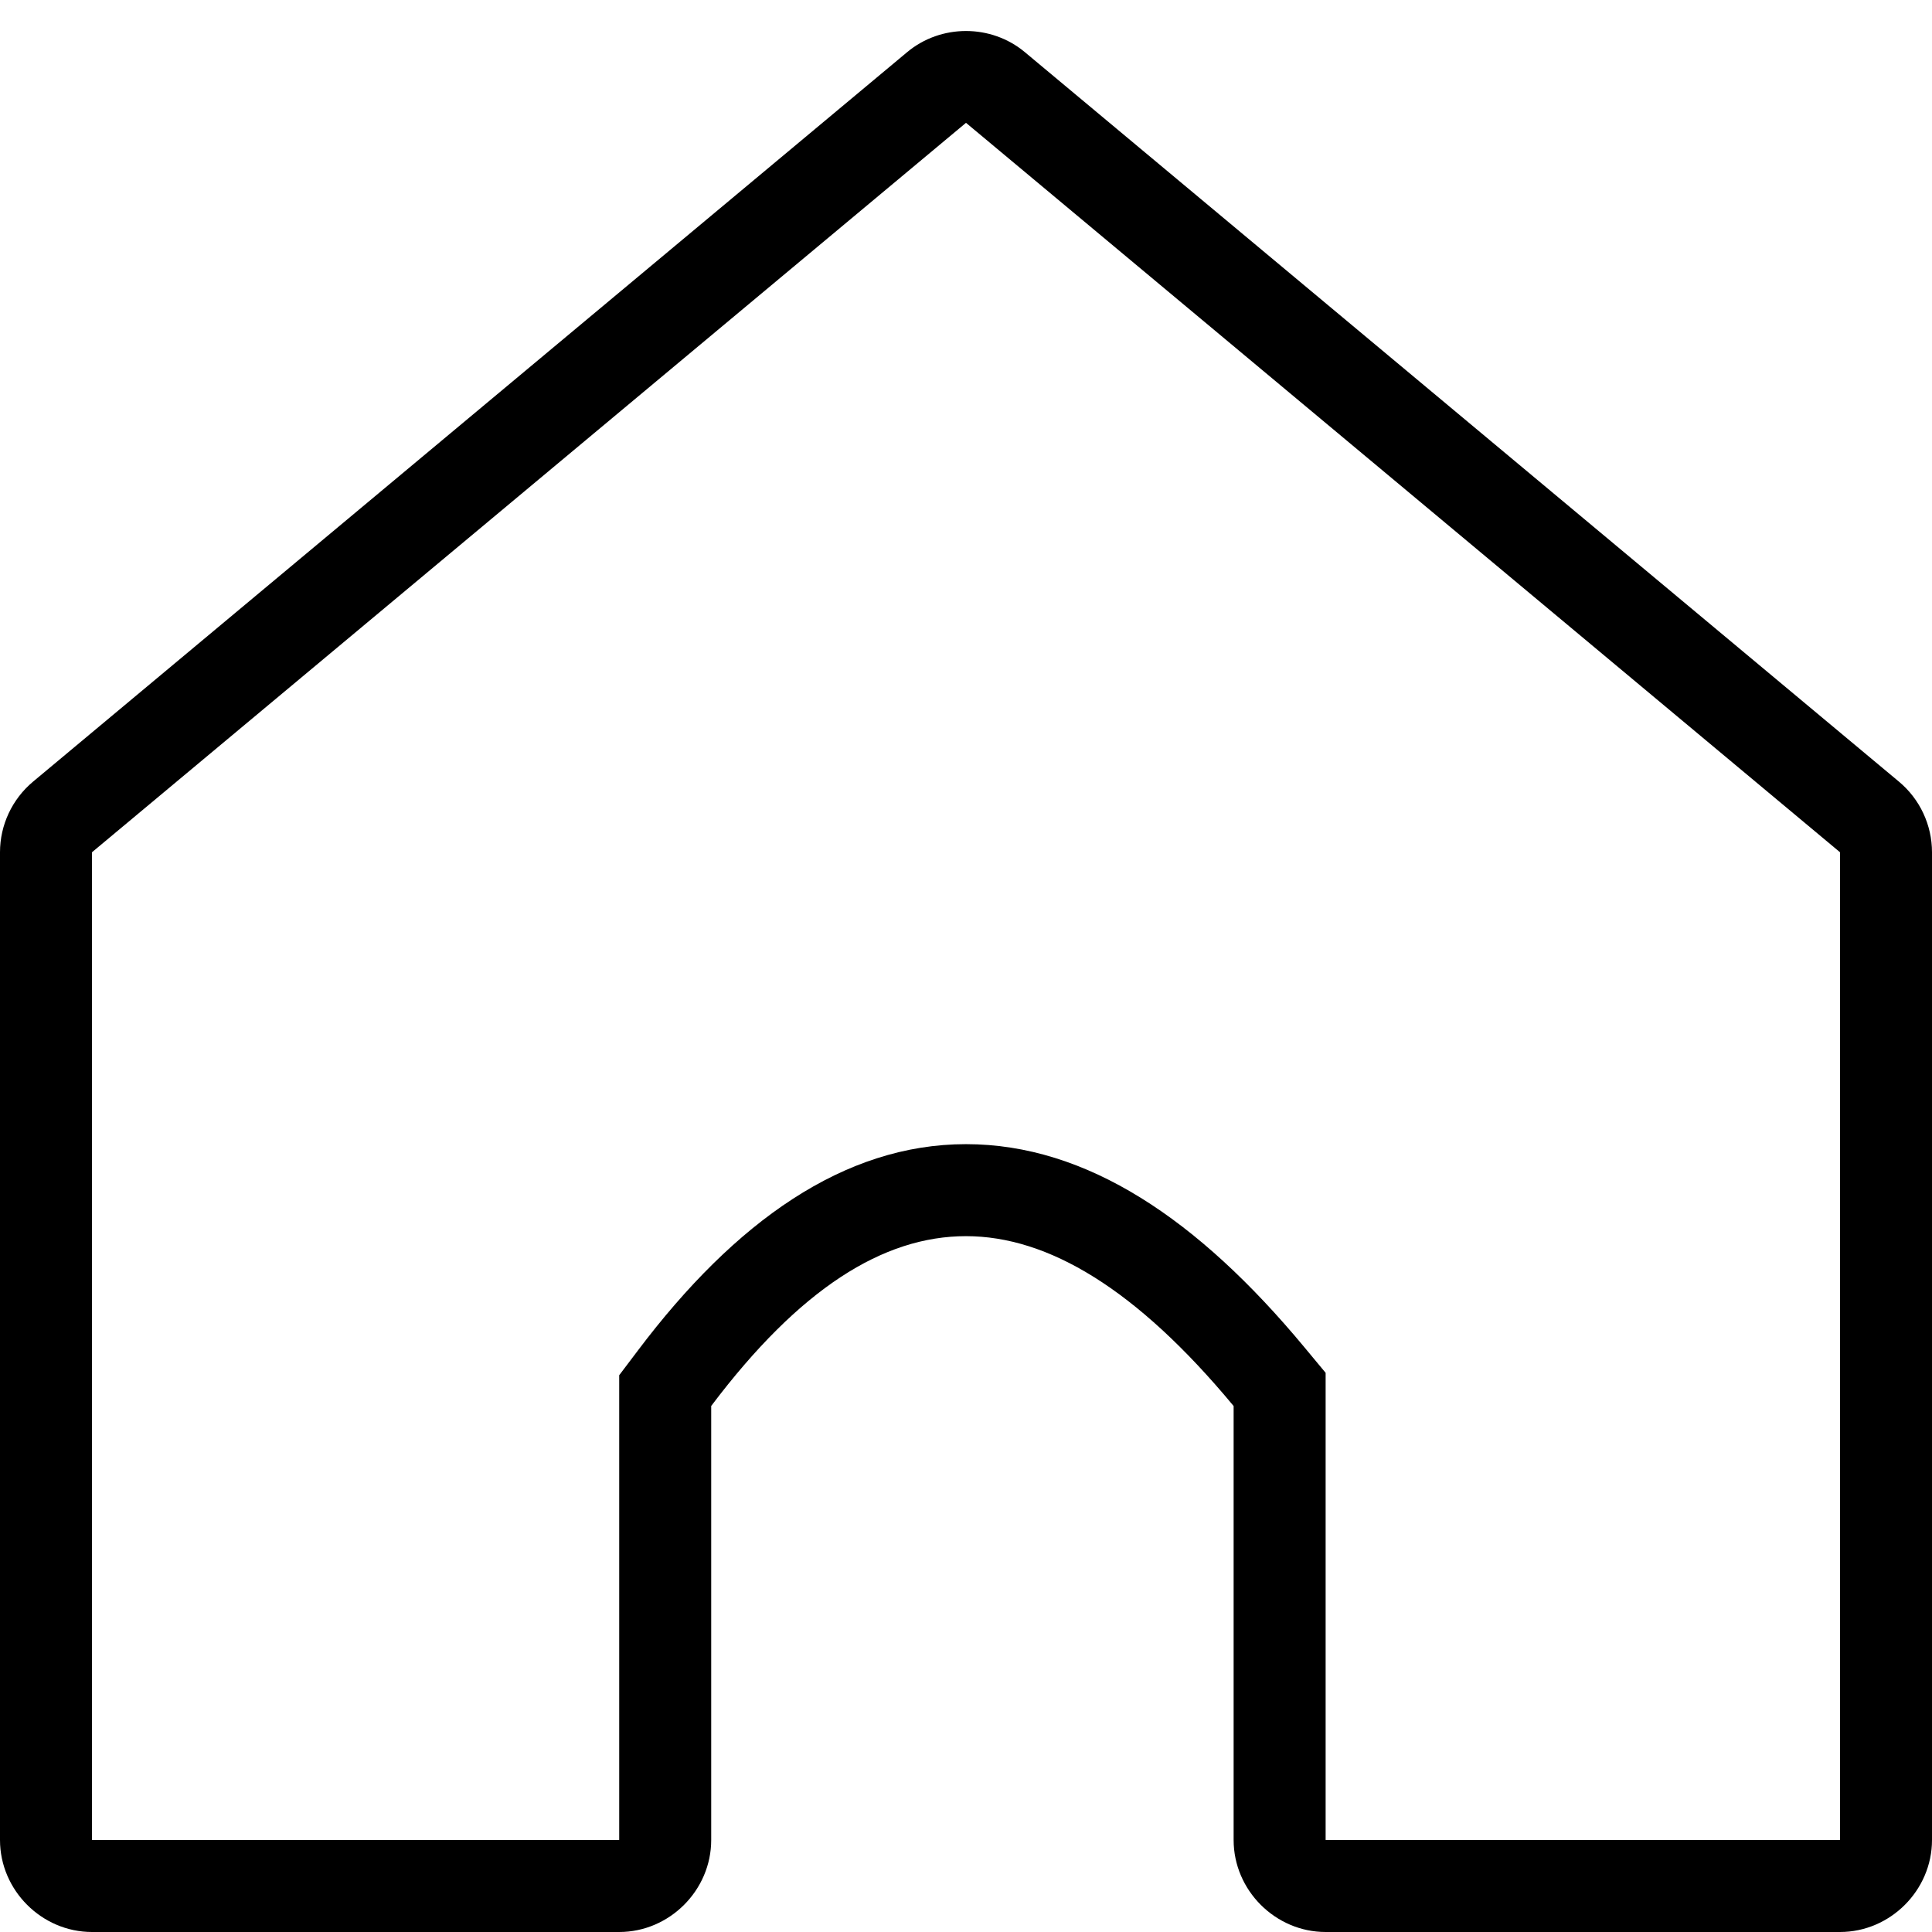 <?xml version="1.0" encoding="UTF-8" standalone="no"?>
<svg
   xmlns:dc="http://purl.org/dc/elements/1.1/"
   xmlns:cc="http://creativecommons.org/ns#"
   xmlns:rdf="http://www.w3.org/1999/02/22-rdf-syntax-ns#"
   xmlns:svg="http://www.w3.org/2000/svg"
   xmlns="http://www.w3.org/2000/svg"
   xmlns:sodipodi="http://sodipodi.sourceforge.net/DTD/sodipodi-0.dtd"
   xmlns:inkscape="http://www.inkscape.org/namespaces/inkscape"
   width="42px"
   height="42px"
   viewBox="0 0 42 42"
   version="1.1"
   id="svg10"
   sodipodi:docname="home.svg"
   inkscape:version="0.92.4 (5da689c313, 2019-01-14)">
   <defs
      id="defs14" />
   <sodipodi:namedview
      pagecolor="#ffffff"
      bordercolor="#666666"
      borderopacity="1"
      objecttolerance="10"
      gridtolerance="10"
      guidetolerance="10"
      inkscape:pageopacity="0"
      inkscape:pageshadow="2"
      inkscape:window-width="1366"
      inkscape:window-height="715"
      id="namedview12"
      showgrid="false"
      inkscape:zoom="5.6190476"
      inkscape:cx="46.360169"
      inkscape:cy="6.7627119"
      inkscape:window-x="0"
      inkscape:window-y="0"
      inkscape:window-maximized="1"
      inkscape:current-layer="svg10" />
   <desc
      id="desc4">Created with Sketch.</desc>
   <path
      fill="currentColor"
      inkscape:connector-curvature="0"
      id="Home-new-icon"
      d="m 21,0.674 c -0.456,0 -0.913,0.153 -1.281,0.461 l -19,15.857 C 0.264,17.372 0,17.935 0,18.527 V 40 c 0,1.093 0.907,2 2,2 h 11.461 c 1.093,0 2,-0.907 2,-2 v -9.434 l 0.002,-0.004 c 1.919,-2.546 3.735,-3.689 5.537,-3.689 1.785,0 3.705,1.147 5.814,3.688 l 0.004,0.004 V 40 c 0,1.093 0.907,2 2,2 H 40 c 1.093,0 2,-0.907 2,-2 V 18.527 c 0,-0.592 -0.264,-1.156 -0.719,-1.535 l -19,-15.857 C 21.913,0.827 21.456,0.674 21,0.674 Z M 21,2.67 40,18.527 V 40 H 28.818 V 29.844 L 28.352,29.283 C 26.049,26.51 23.626,24.873 21,24.873 c -2.647,0 -5.017,1.678 -7.133,4.486 l -0.406,0.537 V 40 H 2 V 18.527 Z"
   />
</svg>
